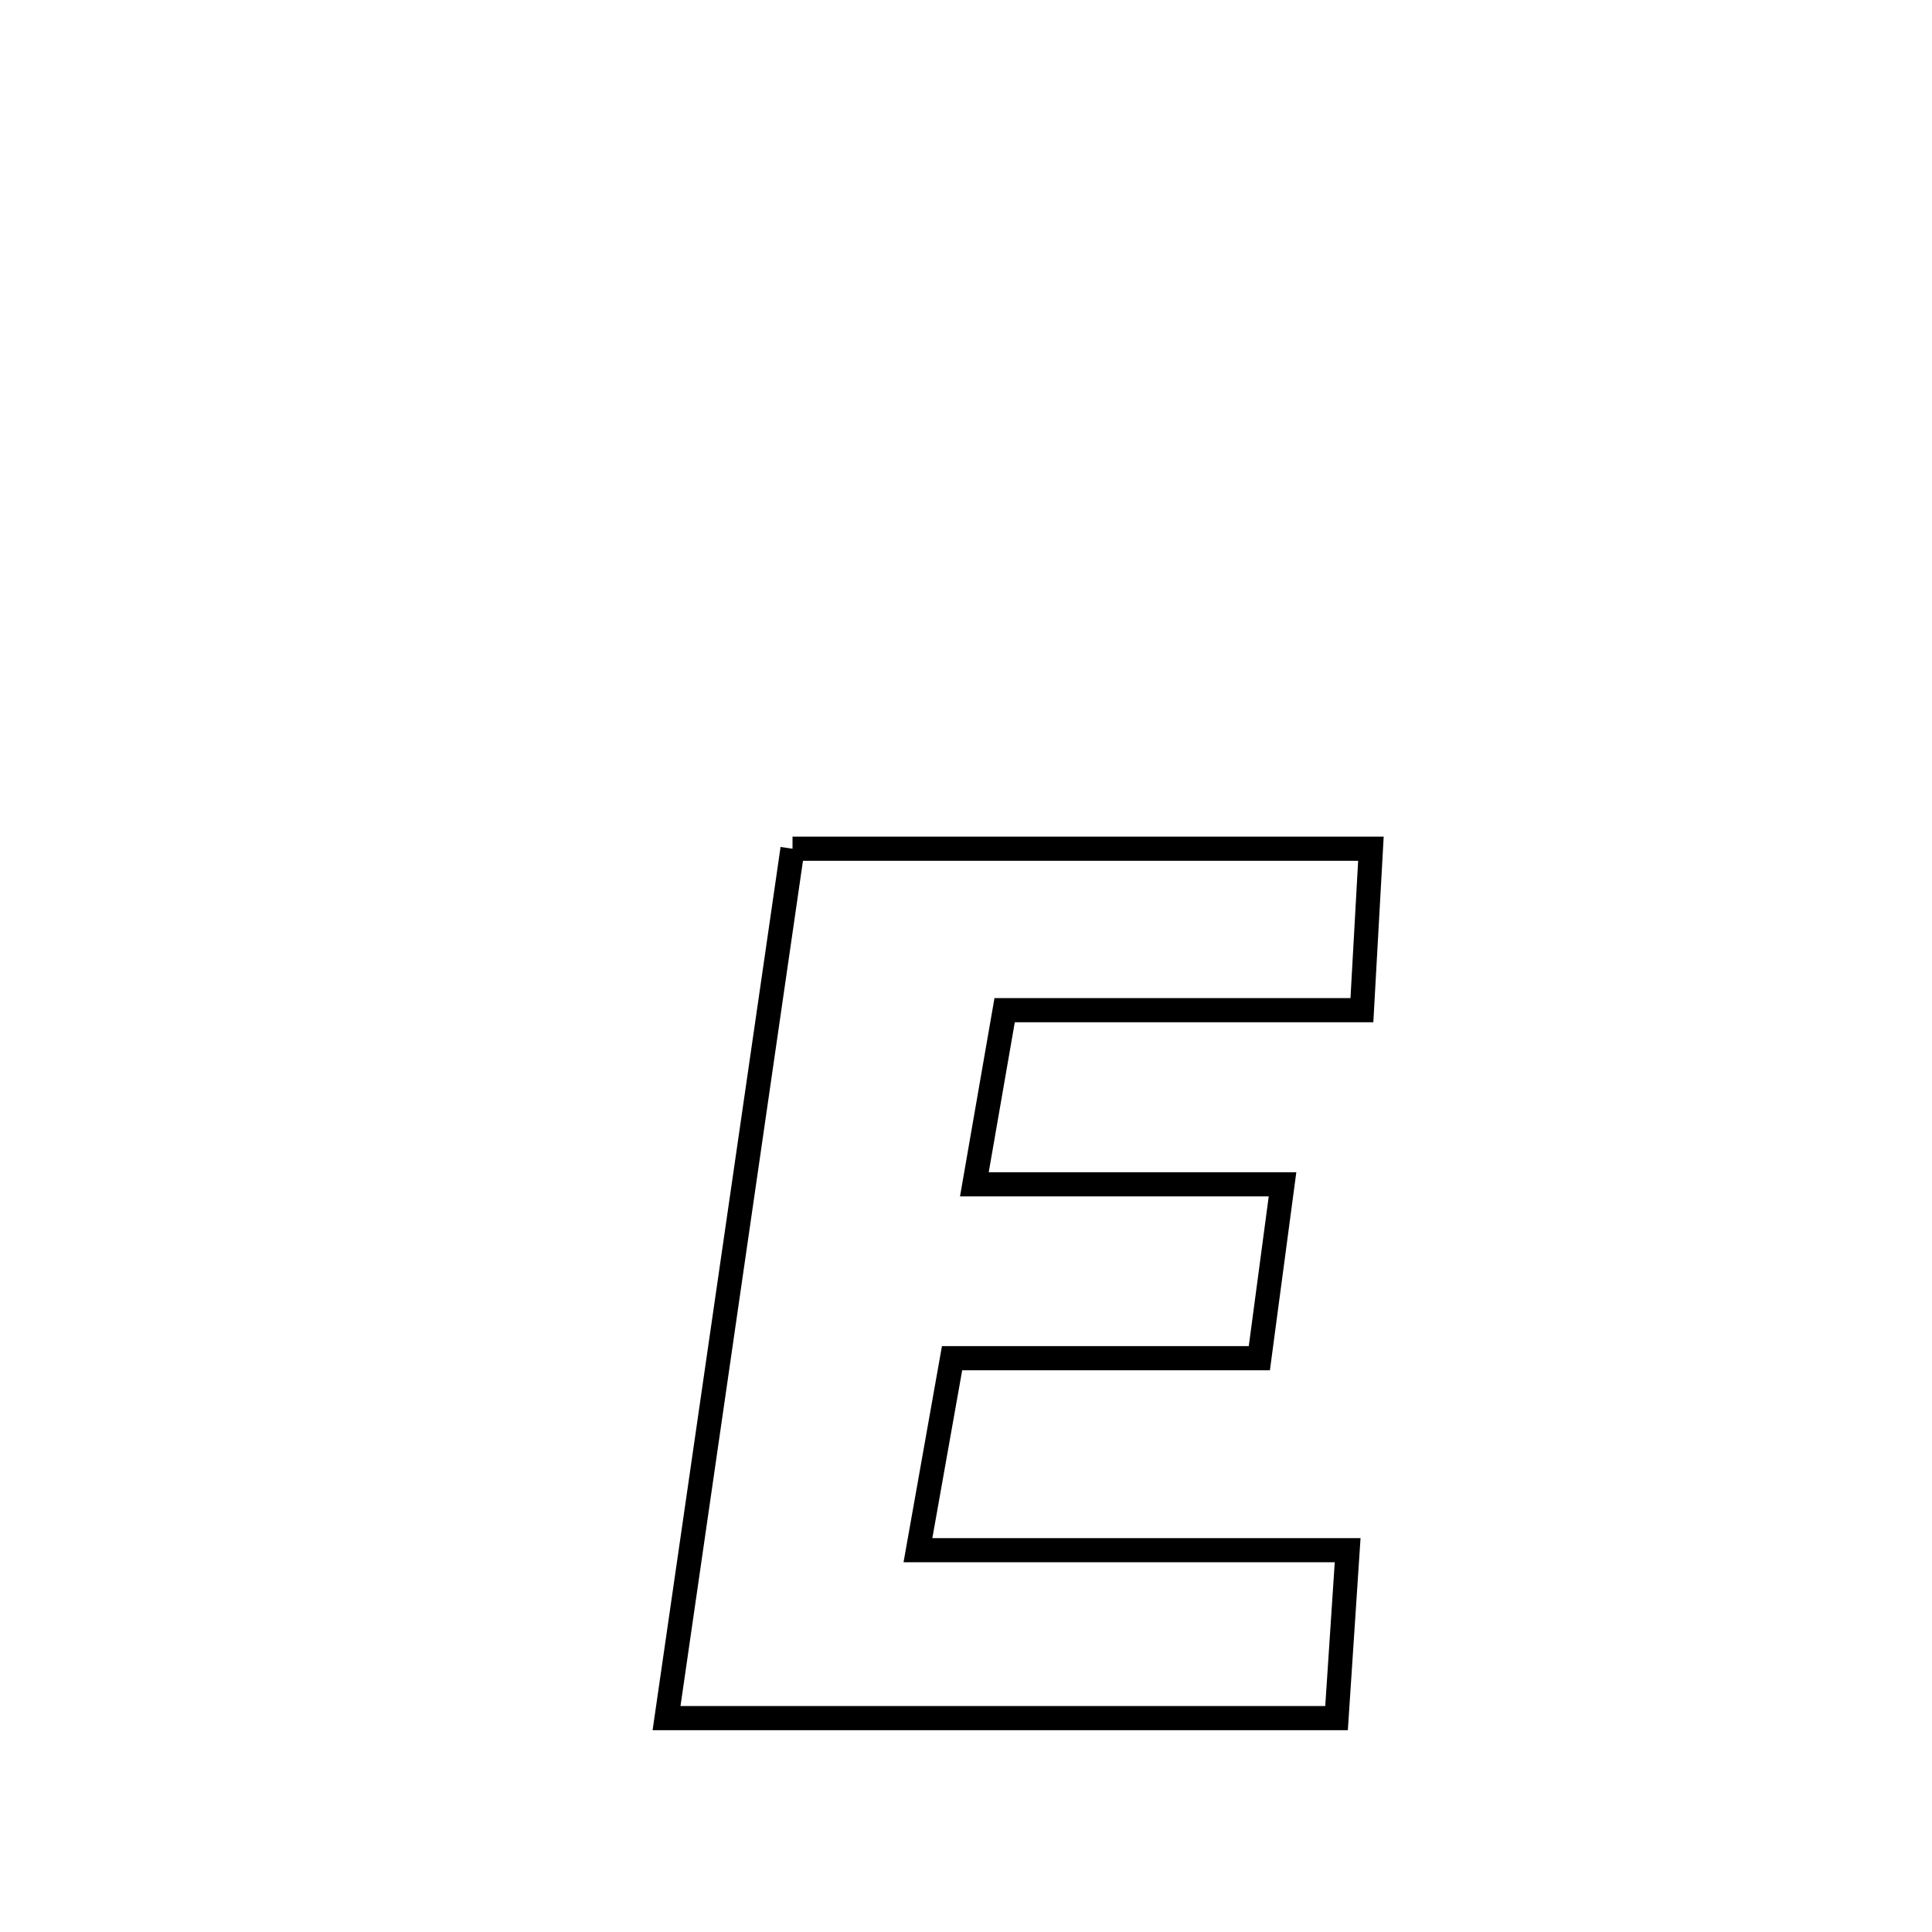 <svg xmlns="http://www.w3.org/2000/svg" viewBox="0.0 0.0 24.0 24.0" height="200px" width="200px"><path fill="none" stroke="black" stroke-width=".3" stroke-opacity="1.0"  filling="0" d="M9.845 10.543 L9.845 10.543 C12.24 10.543 14.635 10.543 17.03 10.543 L17.03 10.543 C16.992 11.212 16.955 11.88 16.918 12.549 L16.918 12.549 C15.439 12.549 13.959 12.549 12.48 12.549 L12.48 12.549 C12.393 13.052 12.192 14.207 12.104 14.712 L12.104 14.712 C13.38 14.712 14.656 14.712 15.932 14.712 L15.932 14.712 C15.836 15.432 15.74 16.152 15.644 16.872 L15.644 16.872 C15.616 16.872 11.835 16.872 11.827 16.872 L11.827 16.872 C11.686 17.667 11.544 18.462 11.403 19.257 L11.403 19.257 C13.182 19.257 14.962 19.257 16.741 19.257 L16.741 19.257 C16.733 19.379 16.614 21.179 16.603 21.343 L16.603 21.343 C15.216 21.343 13.829 21.343 12.442 21.343 C11.055 21.343 9.668 21.343 8.28 21.343 L8.28 21.343 C8.541 19.543 8.802 17.743 9.062 15.943 C9.323 14.143 9.584 12.343 9.845 10.543 L9.845 10.543"></path></svg>